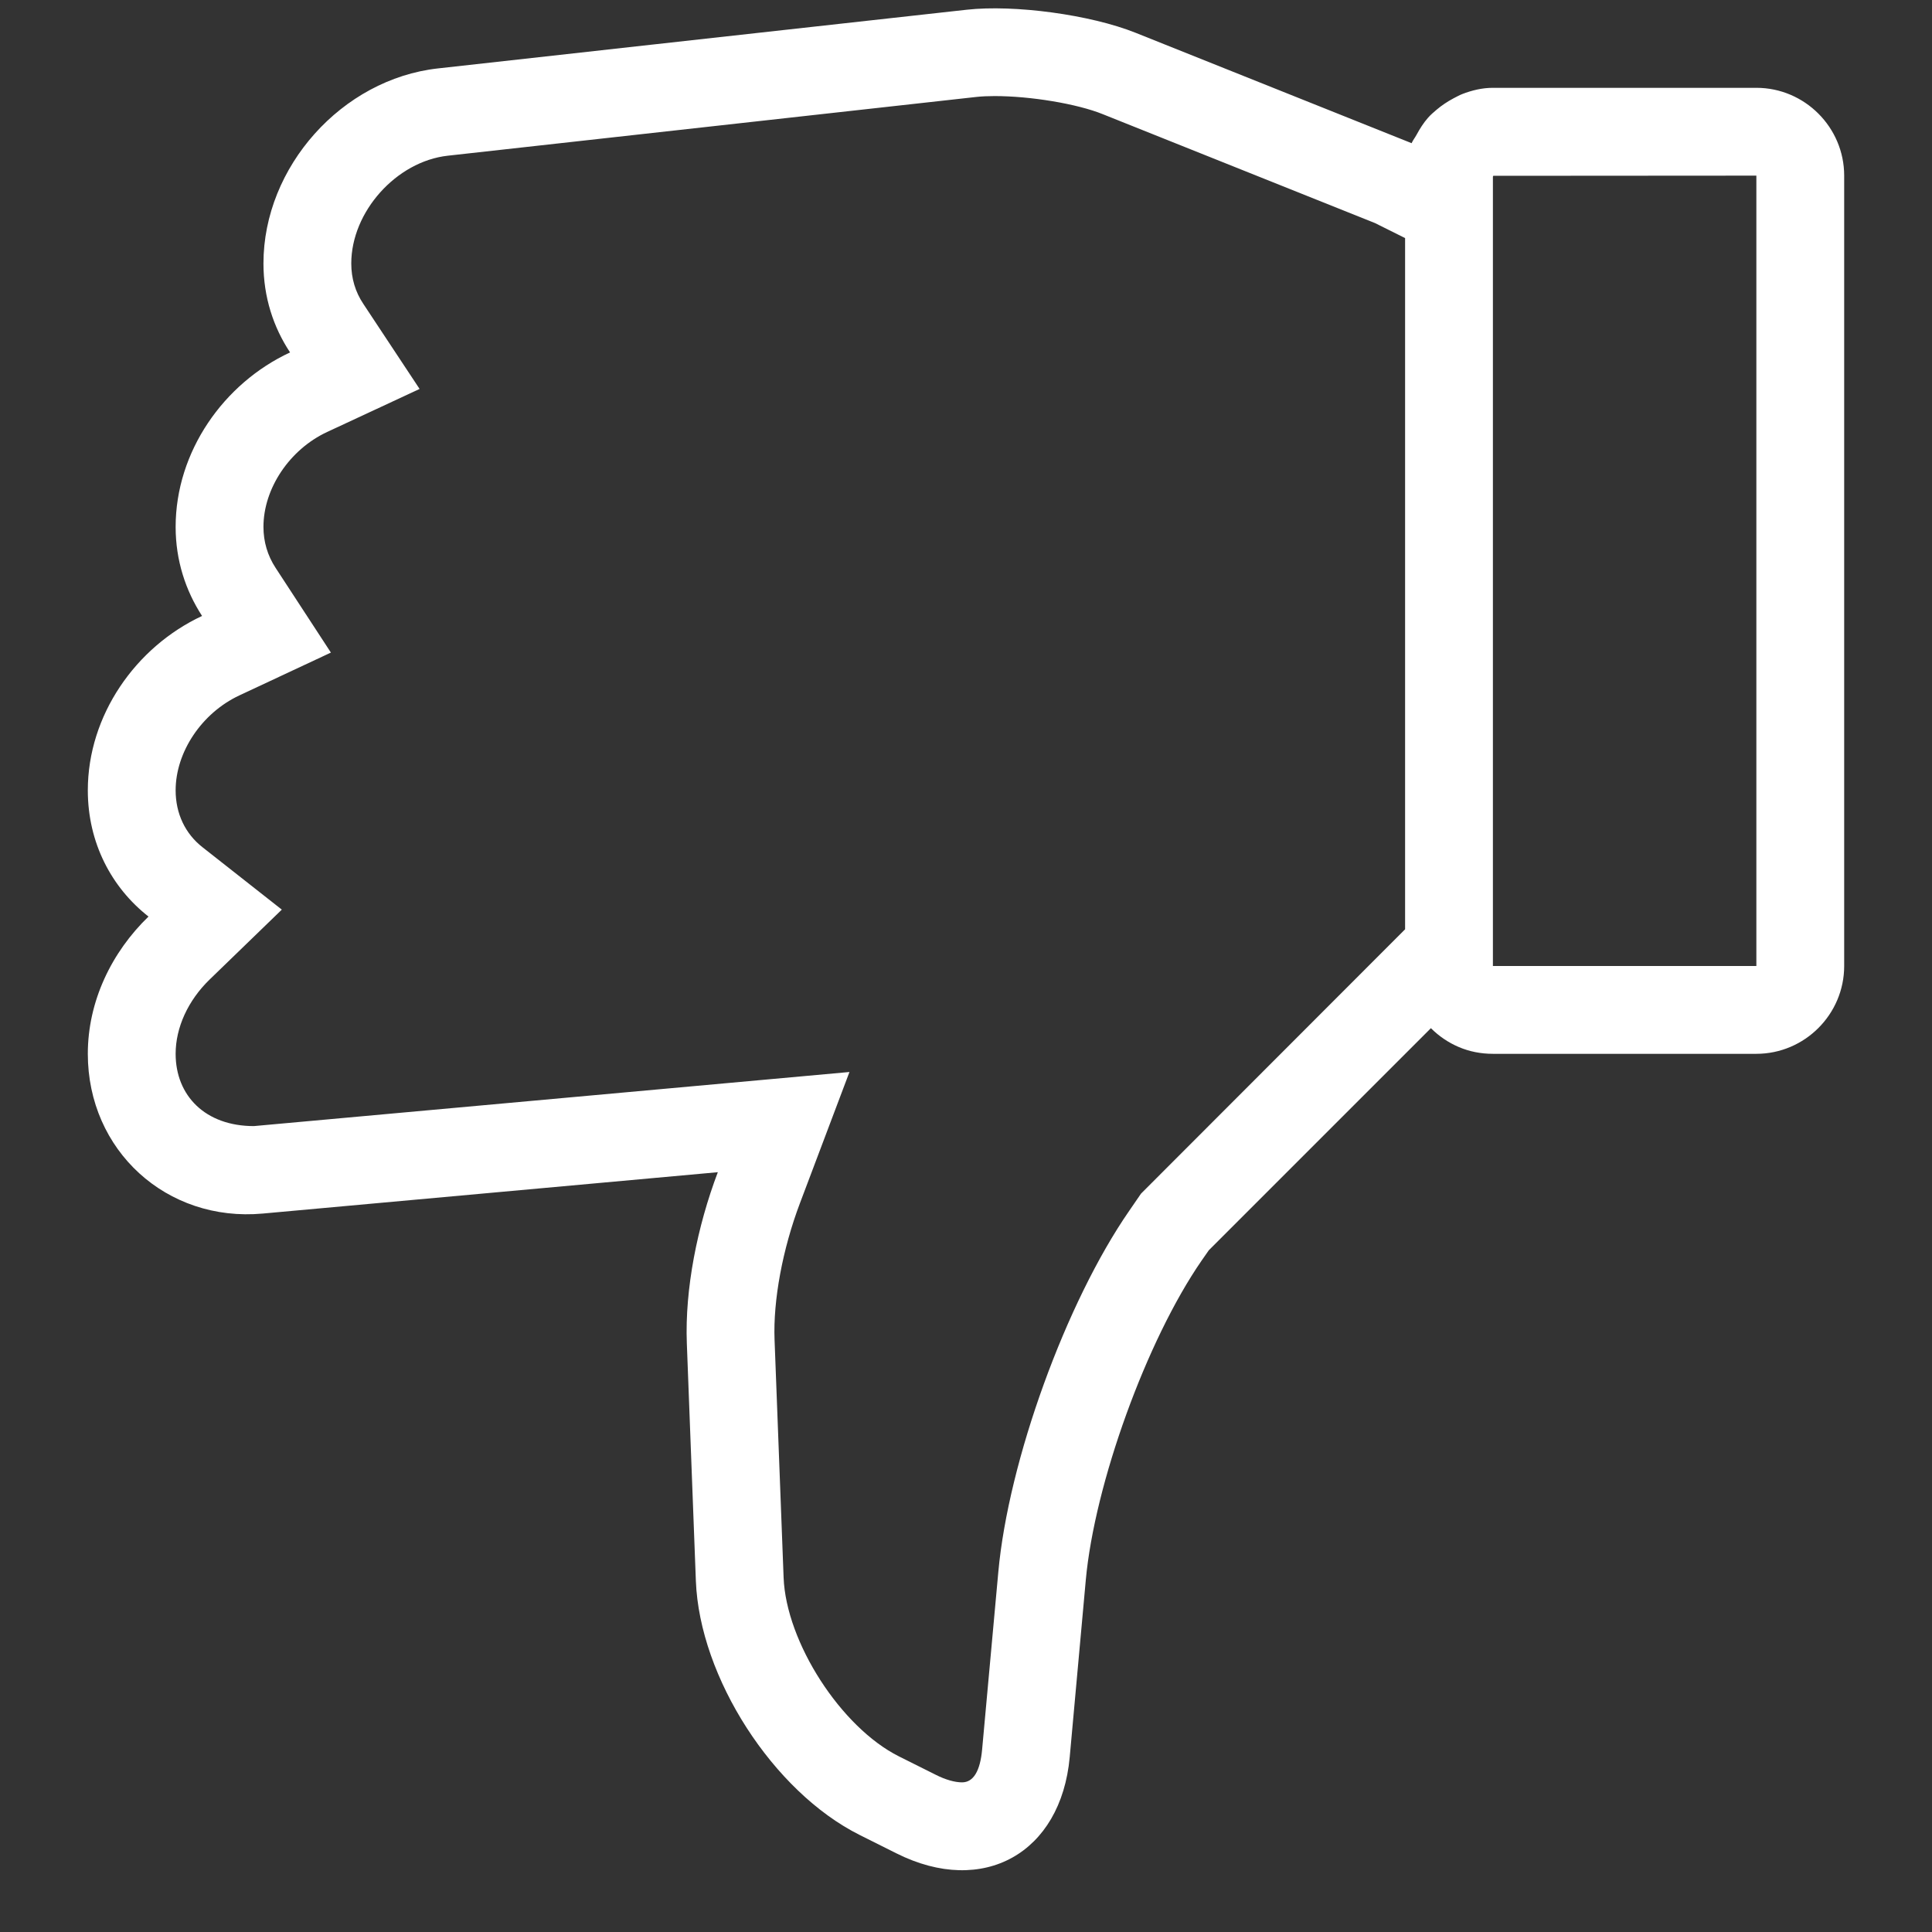 <?xml version="1.0" encoding="utf-8"?>
<!-- Generator: Adobe Illustrator 17.0.0, SVG Export Plug-In . SVG Version: 6.00 Build 0)  -->
<!DOCTYPE svg PUBLIC "-//W3C//DTD SVG 1.1//EN" "http://www.w3.org/Graphics/SVG/1.1/DTD/svg11.dtd">
<svg version="1.1" id="Layer_1" xmlns="http://www.w3.org/2000/svg" xmlns:xlink="http://www.w3.org/1999/xlink" x="0px" y="0px"
	 width="22px" height="22px" viewBox="0 0 22 22" enable-background="new 0 0 22 22" xml:space="preserve">
<rect x="0" y="0" width="22" height="22" fill="#333333" stroke="none"/>
<path fill="#FFFFFF" d="M1.691,10.437C1.271,10.843,1,11.401,1,12c0,1.1,0.896,1.919,1.992,1.819l5.182-0.471
	c-0.235,0.621-0.376,1.331-0.353,1.947l0.103,2.707c0.042,1.099,0.881,2.401,1.865,2.893l0.422,0.211
	c0.984,0.492,1.87-0.002,1.97-1.097l0.183-2.016c0.1-1.095,0.693-2.732,1.318-3.637l0.083-0.119l2.528-2.528
	c0,0,0.001-0.001,0.001-0.001c0.091,0.091,0.198,0.164,0.318,0.215S16.862,12,17,12h3c0.55,0,1-0.45,1-1V2c0-0.55-0.45-1-1-1h-3
	c-0.124,0-0.24,0.029-0.349,0.071c-0.036,0.014-0.068,0.033-0.102,0.05C16.48,1.158,16.417,1.2,16.358,1.25
	c-0.034,0.029-0.066,0.056-0.096,0.09c-0.052,0.059-0.093,0.124-0.131,0.194c-0.018,0.034-0.042,0.062-0.057,0.097l0,0
	c-0.001,0-0.002-0.002-0.003-0.002l-3.143-1.257c-0.511-0.204-1.376-0.322-1.922-0.261L7.417,0.509l-2.43,0.27
	C3.894,0.901,3,1.9,3,3c0,0.384,0.114,0.728,0.303,1.013C2.546,4.365,2,5.144,2,6c0,0.382,0.114,0.726,0.301,1.014
	C1.545,7.367,1,8.145,1,9C1,9.599,1.271,10.108,1.691,10.437z M20,11h-3V2.012l0.004-0.01L20,2V11z M2.309,9.65
	C2.109,9.495,2,9.264,2,9c0-0.437,0.298-0.881,0.725-1.081l1.043-0.488l-0.63-0.965C3.047,6.327,3,6.169,3,6
	c0-0.438,0.298-0.882,0.725-1.081l1.053-0.49L4.137,3.46C4.046,3.324,4,3.169,4,3c0-0.589,0.514-1.162,1.099-1.227l6.018-0.669
	c0.063-0.007,0.134-0.01,0.209-0.01c0.41,0,0.939,0.088,1.231,0.206l3.1,1.24L16,2.711v7.871l-3.007,3.01l-0.134,0.195
	c-0.721,1.042-1.376,2.849-1.491,4.113l-0.184,2.017c-0.022,0.251-0.1,0.379-0.229,0.379c-0.082,0-0.188-0.03-0.297-0.085L10.236,20
	c-0.659-0.33-1.285-1.3-1.313-2.037L8.82,15.256c-0.017-0.45,0.091-1.031,0.289-1.555l0.564-1.494c0,0-6.778,0.616-6.782,0.616
	C2.338,12.823,2,12.477,2,12c0-0.299,0.141-0.607,0.386-0.845l0.823-0.797L2.309,9.65z"/>
</svg>
